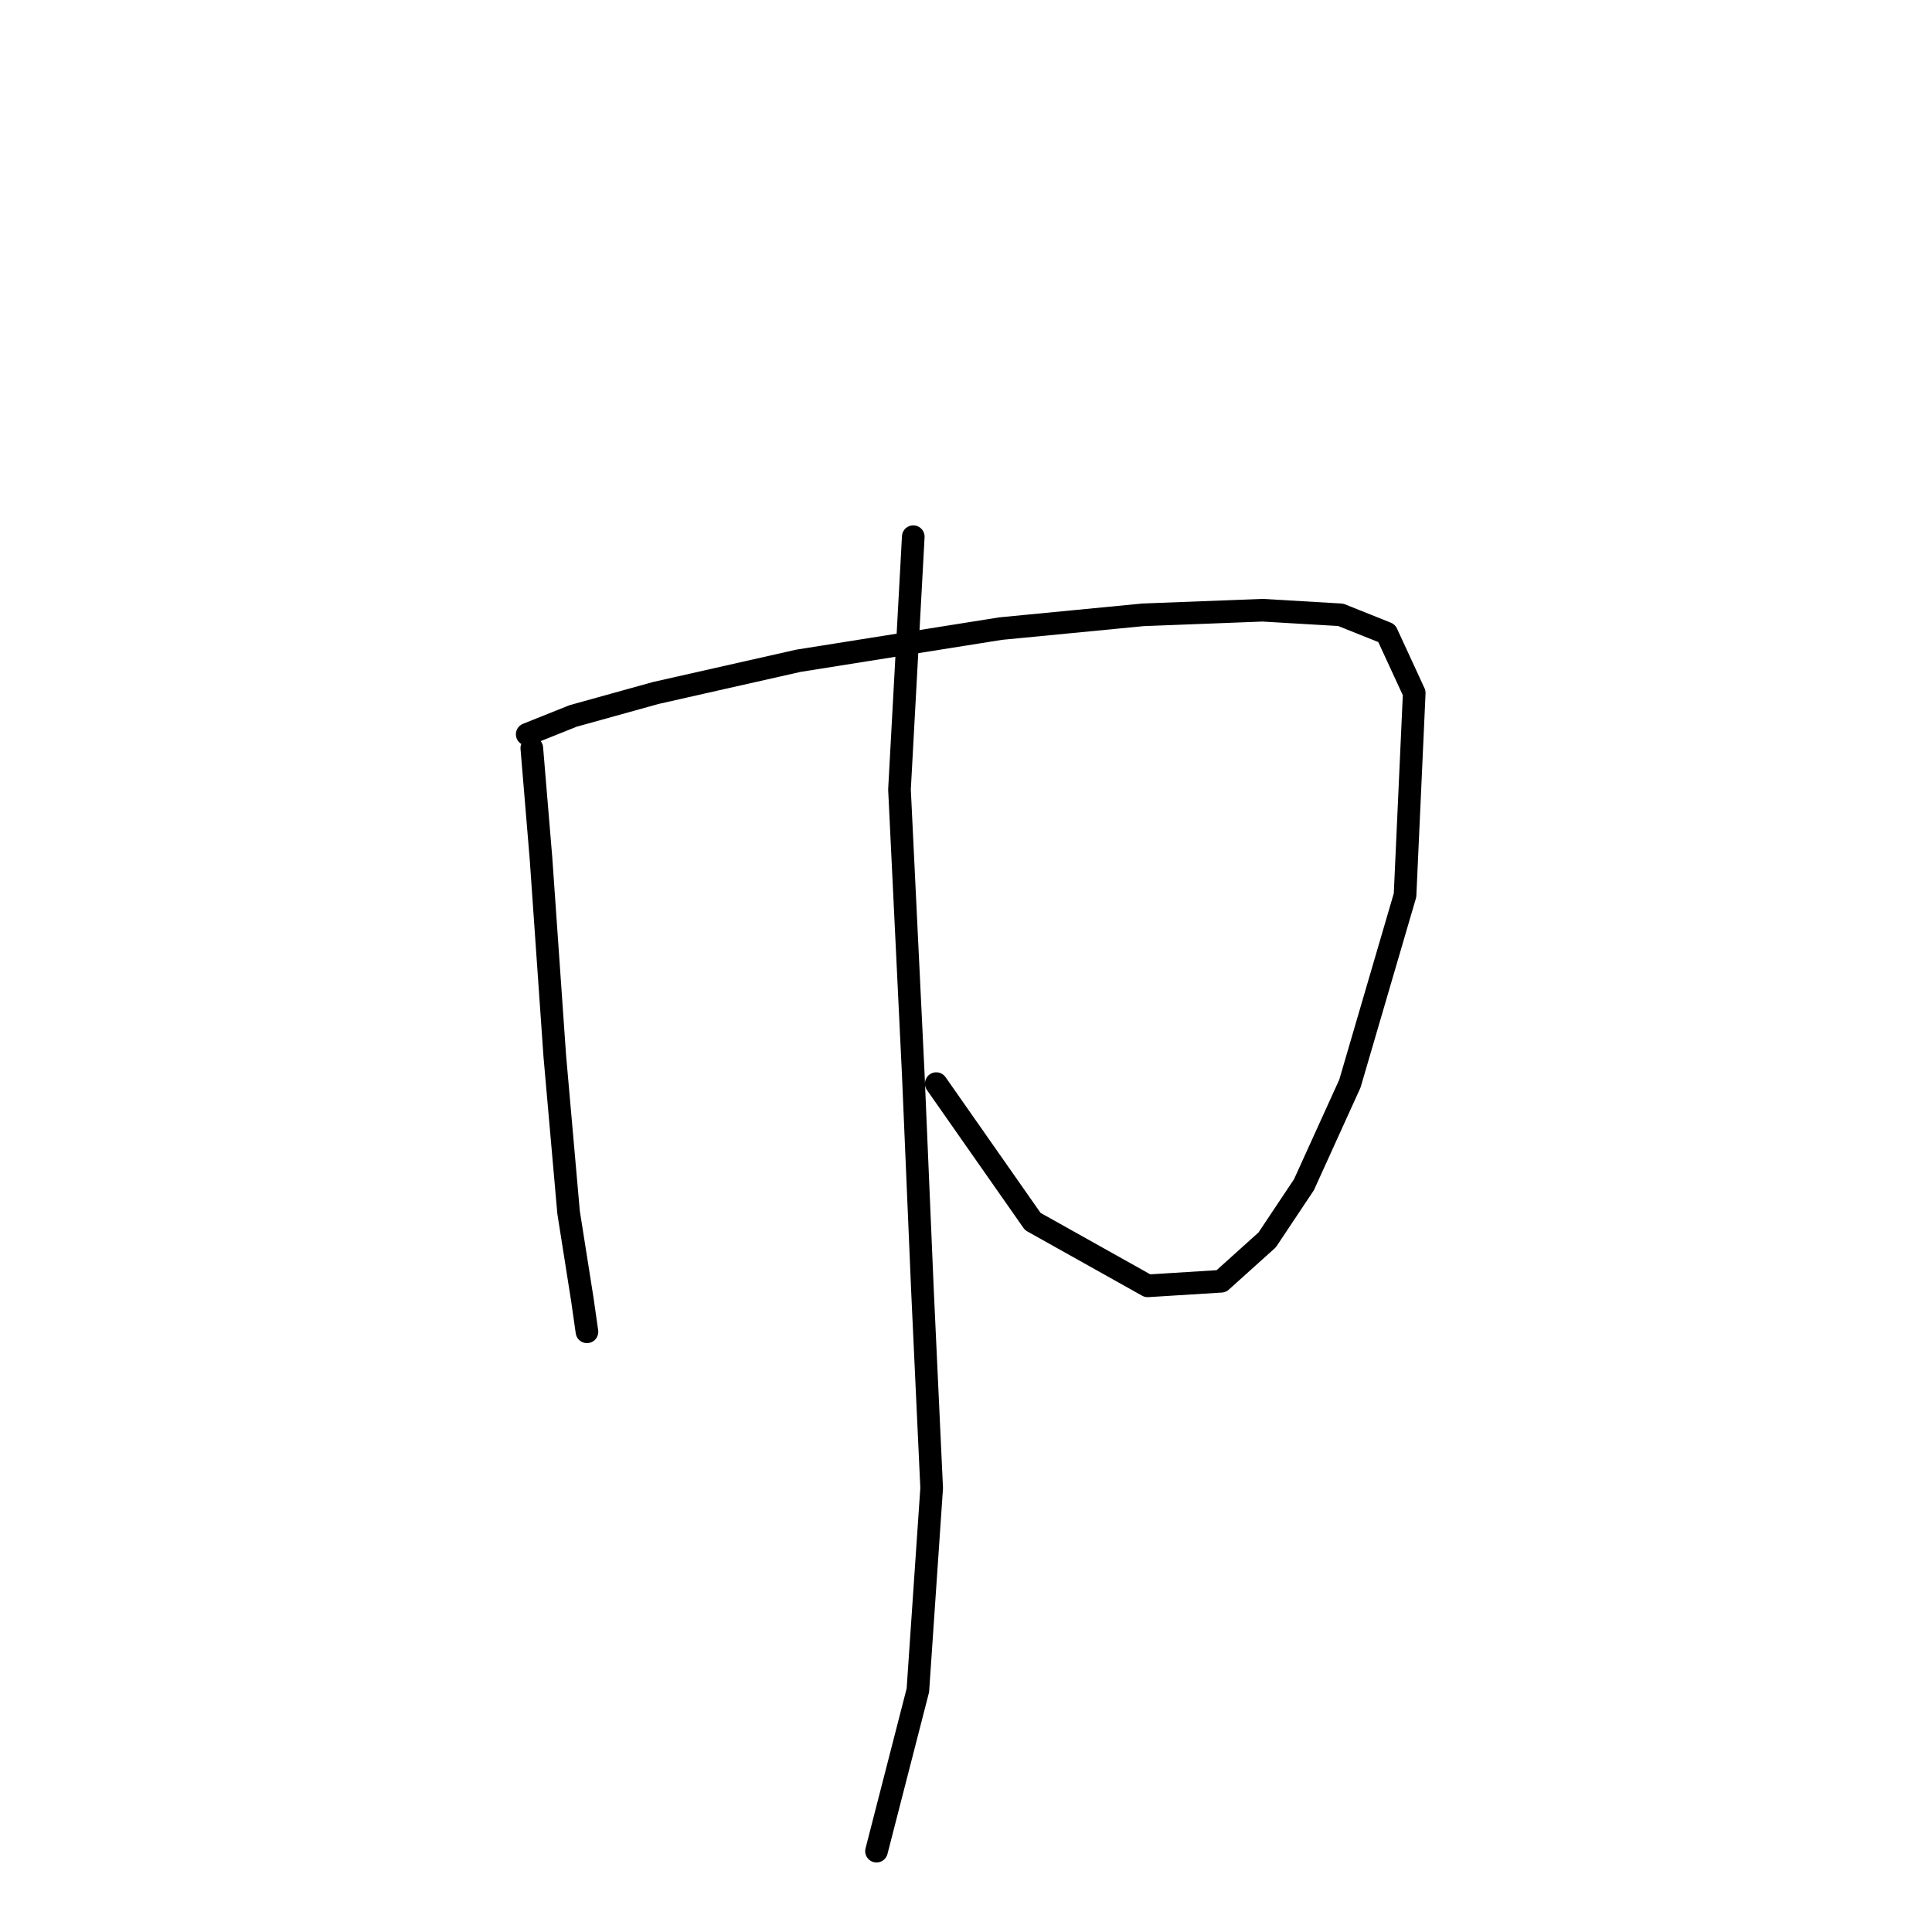 <?xml version="1.0" standalone="no"?>
    <svg width="256" height="256" xmlns="http://www.w3.org/2000/svg" version="1.1">
    <polyline stroke="black" stroke-width="3" stroke-linecap="round" fill="transparent" stroke-linejoin="round" points="70.467 99.128 71.685 113.744 73.512 139.931 75.339 160.637 77.166 172.208 77.775 176.471 77.775 176.471 " />
        <polyline stroke="black" stroke-width="3" stroke-linecap="round" fill="transparent" stroke-linejoin="round" points="69.858 97.301 75.948 94.865 86.91 91.82 105.789 87.557 132.585 83.294 151.464 81.467 167.298 80.858 177.651 81.467 183.74 83.903 187.394 91.82 186.176 118.616 178.868 143.585 172.779 156.983 167.907 164.291 161.817 169.772 152.073 170.381 136.848 161.855 124.059 143.585 124.059 143.585 " />
        <polyline stroke="black" stroke-width="3" stroke-linecap="round" fill="transparent" stroke-linejoin="round" points="121.014 71.114 119.187 104.609 121.014 142.367 122.232 170.99 123.45 197.176 121.623 223.972 116.142 245.287 116.142 245.287 " />
        </svg>